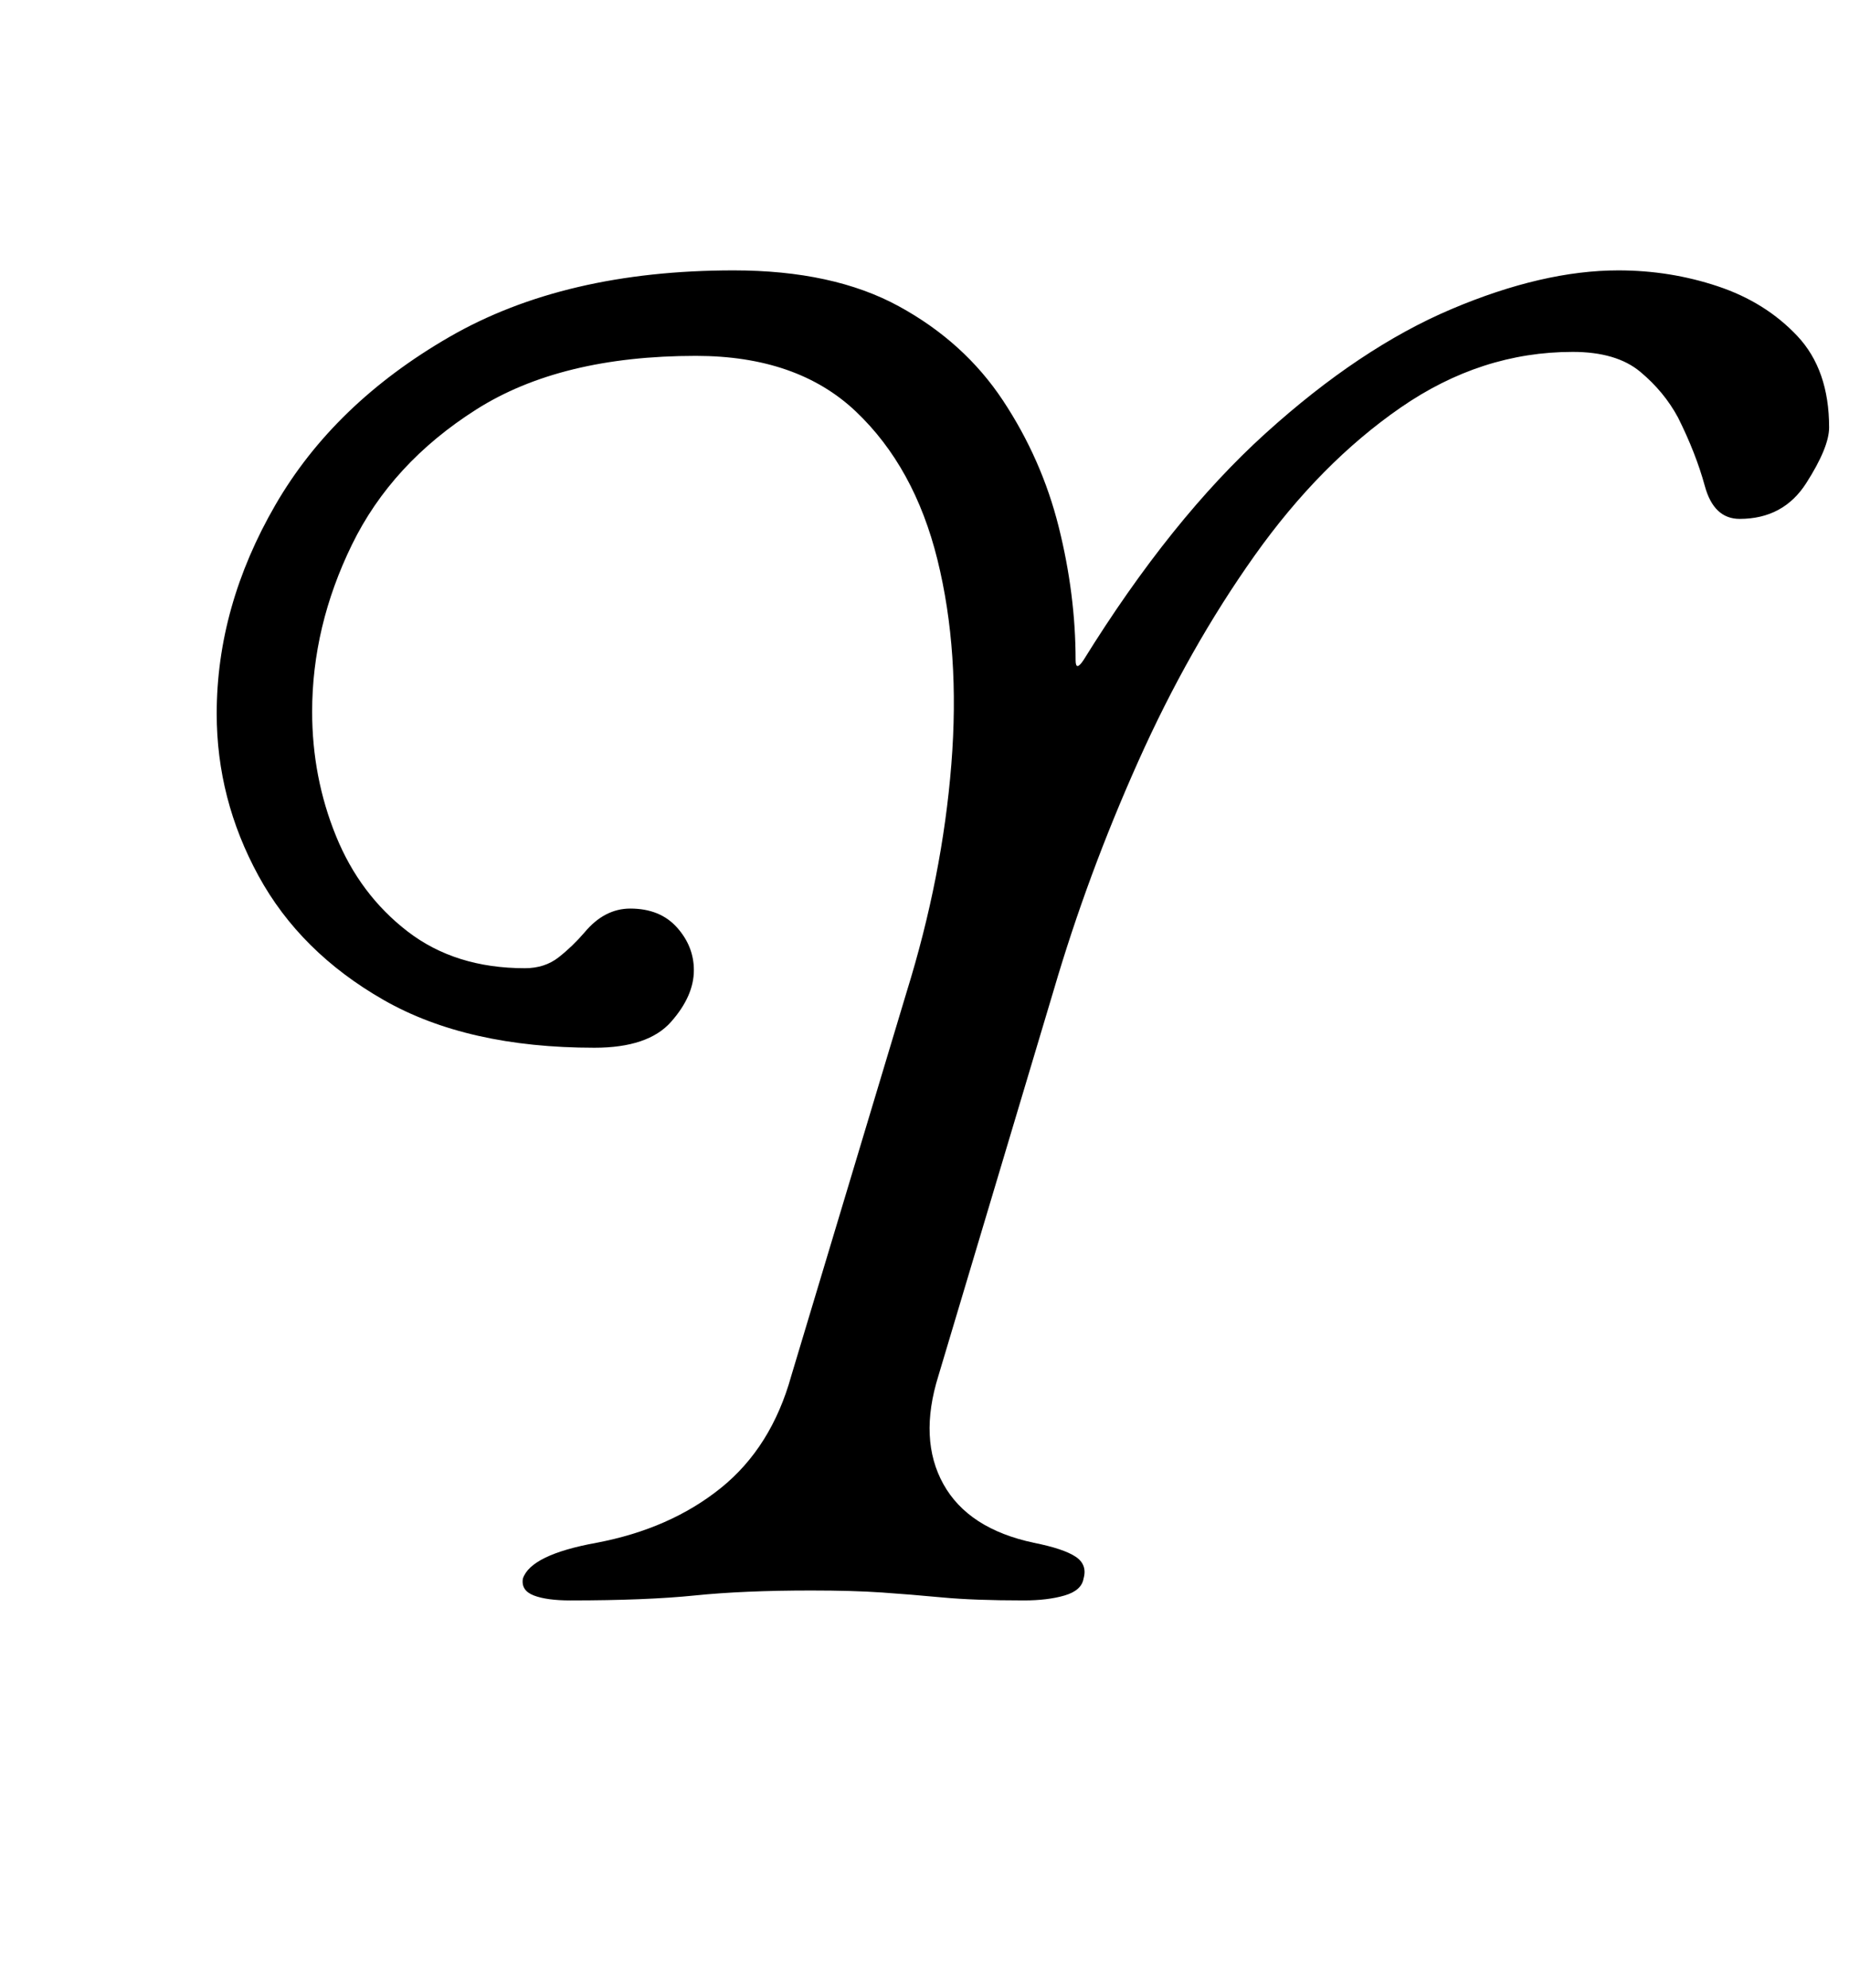 <?xml version="1.0" standalone="no"?>
<!DOCTYPE svg PUBLIC "-//W3C//DTD SVG 1.1//EN" "http://www.w3.org/Graphics/SVG/1.1/DTD/svg11.dtd" >
<svg xmlns="http://www.w3.org/2000/svg" xmlns:xlink="http://www.w3.org/1999/xlink" version="1.1" viewBox="-10 0 930 1000">
  <g transform="matrix(1 0 0 -1 0 800)">
   <path fill="currentColor"
d="M277 -5q-12 0 -18.5 2.5t-5.5 8.5q4 12 37 18q37 7 62.5 27.5t35.5 56.5l58 193q18 58 22.5 114.5t-7 103t-41 74.5t-80.5 28q-68 0 -110.5 -27t-62.5 -68t-20 -84q0 -33 12 -62.5t36 -48t59 -18.5q10 0 17 5.5t13 12.5q10 12 23 12q15 0 23.5 -9.5t8.5 -21.5
q0 -13 -11.5 -26t-38.5 -13q-64 0 -106 24t-63 62.5t-21 81.5q0 54 29.5 105t87.5 84.5t143 33.5q50 0 83 -18t52.5 -47.5t28 -63.5t8.5 -67q0 -6 4 0q44 71 91.5 114t93.5 62.5t84 19.5q26 0 50 -8t40 -25t16 -46q0 -10 -11.5 -28t-33.5 -18q-13 0 -17.5 16.5t-13.5 34.5
q-7 13 -19 23t-34 10q-46 0 -86.5 -28t-73.5 -74.5t-58.5 -103.5t-42.5 -115l-58 -194q-10 -32 2.5 -54.5t45.5 -29.5q15 -3 21 -7t4 -11q-1 -6 -9.5 -8.5t-20.5 -2.5q-25 0 -41 1.5t-30.5 2.5t-35.5 1q-34 0 -58.5 -2.5t-62.5 -2.5z" />
  </g>

</svg>
